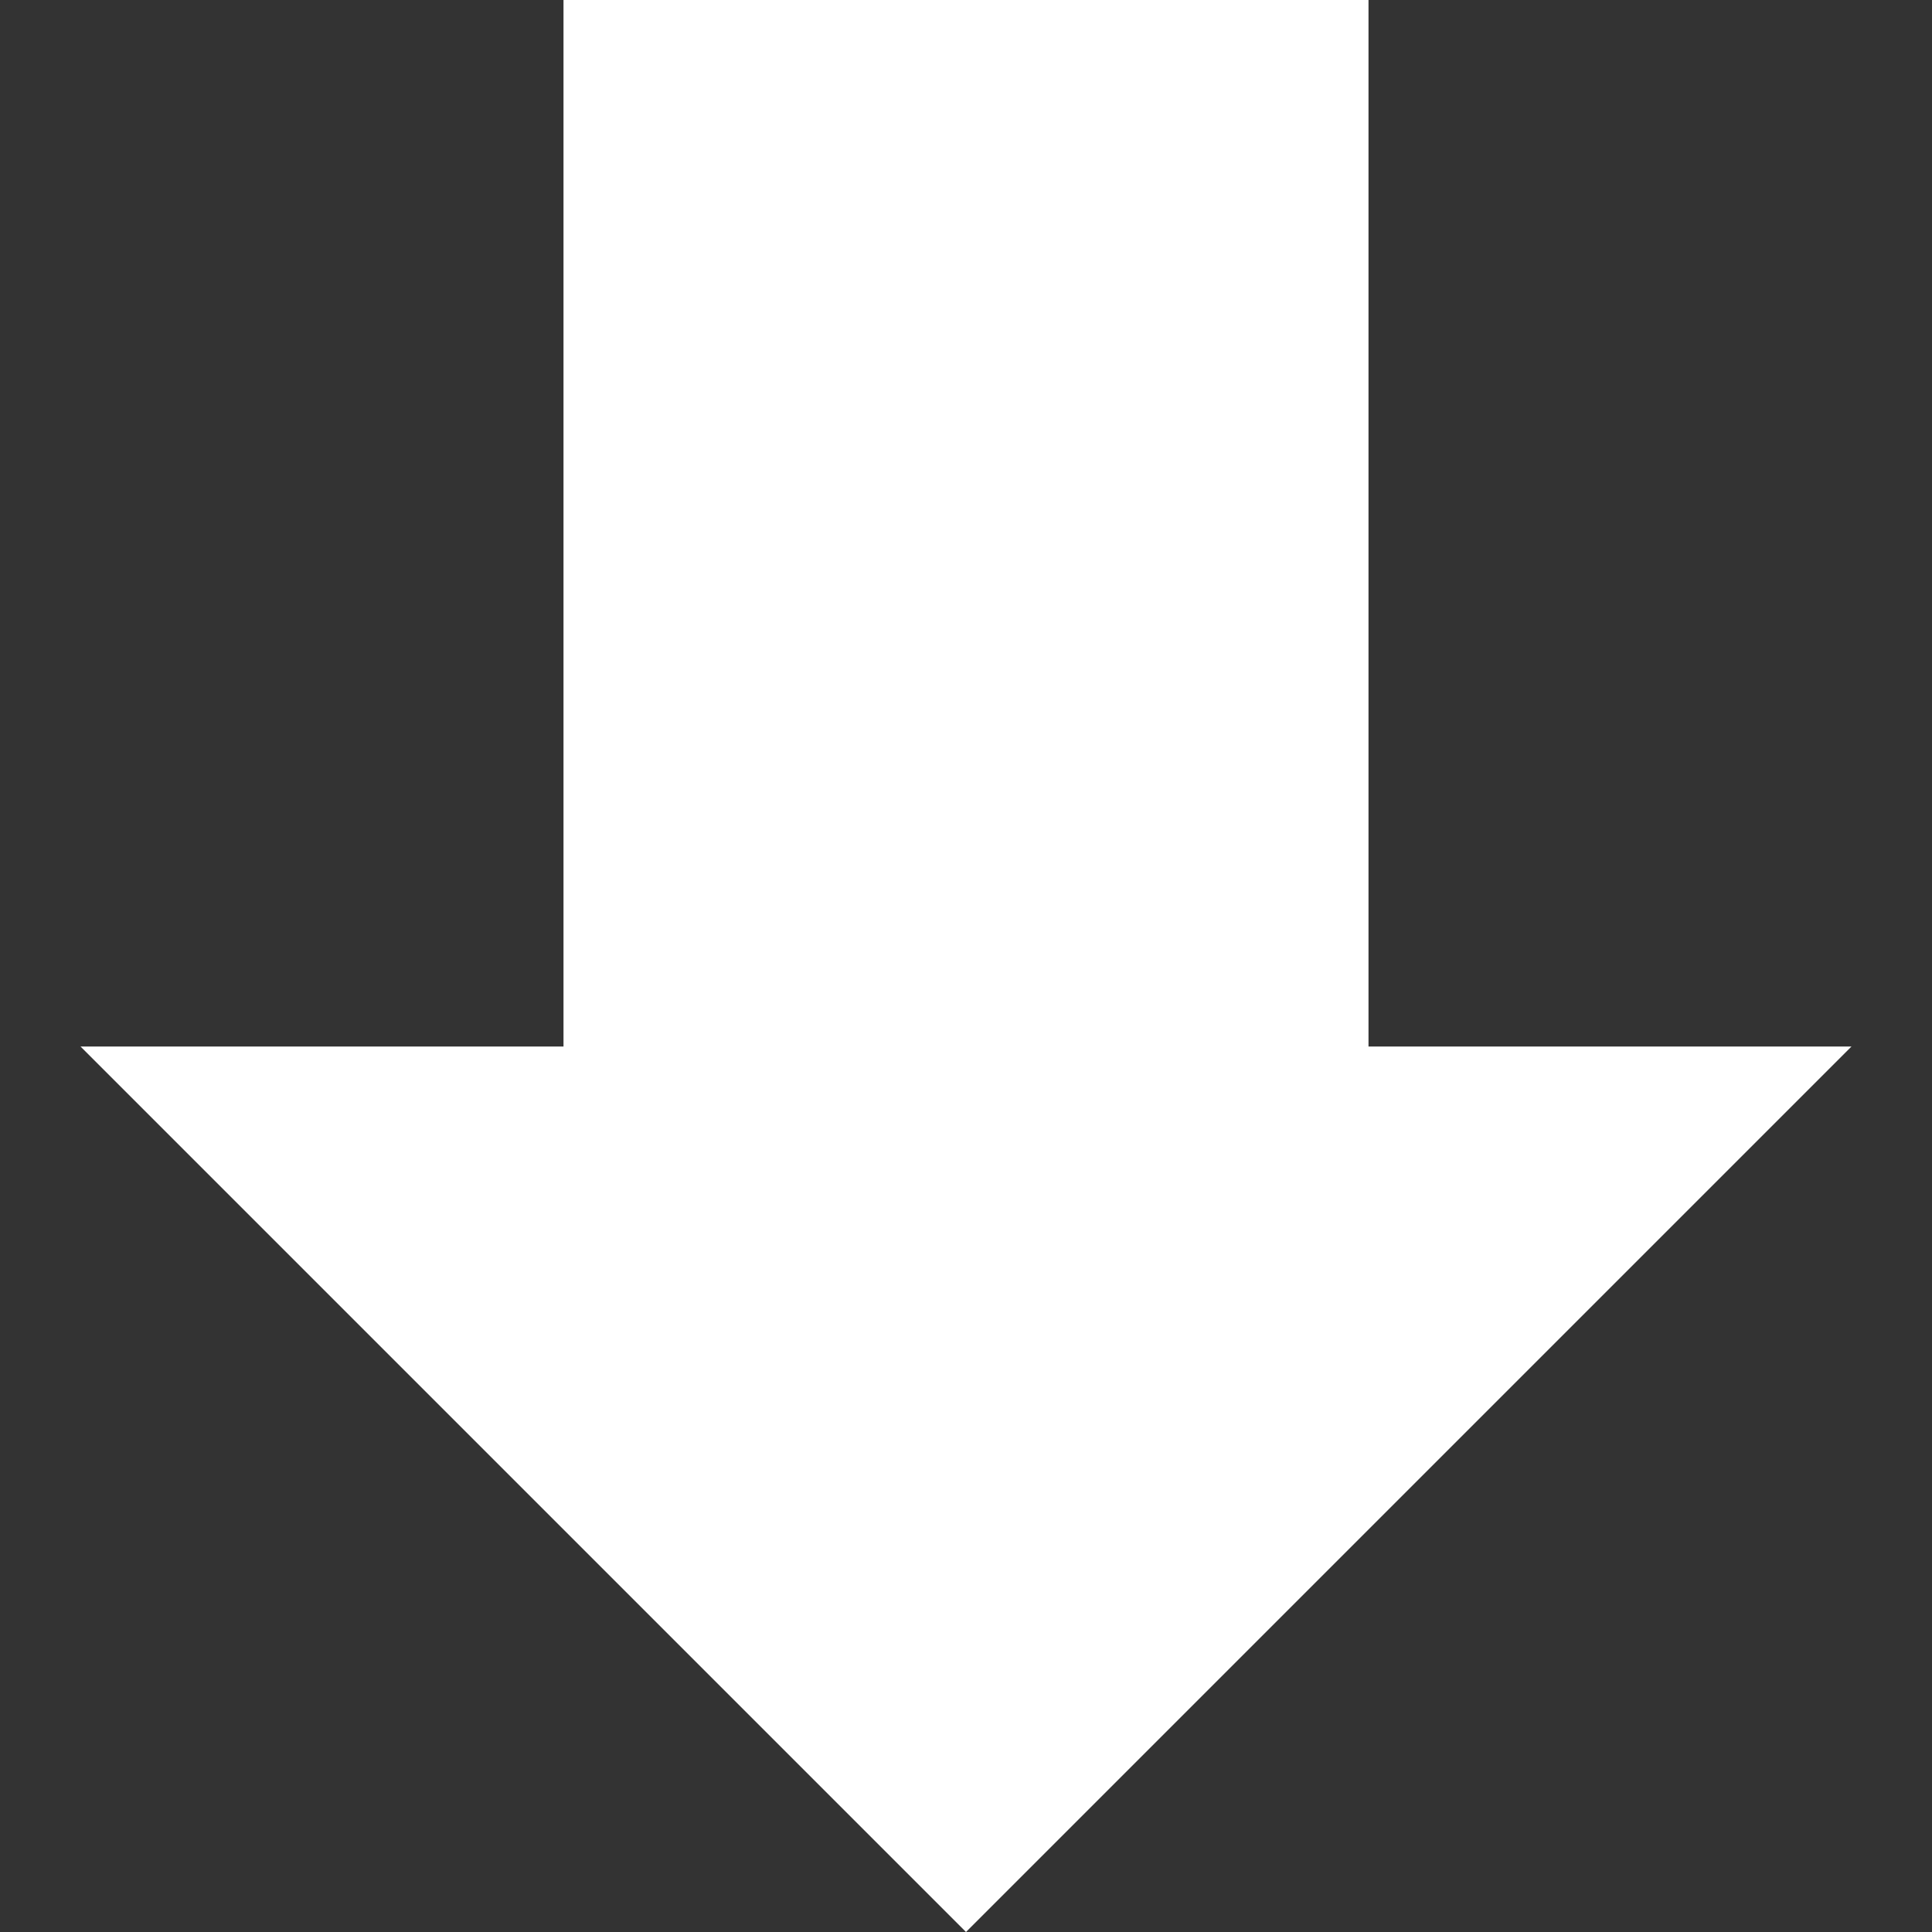 <svg xmlns="http://www.w3.org/2000/svg" width="12" height="12" viewBox="0 0 24 24" style="fill: white;"><rect x="0" y="0" width="24" height="24" fill="#333333" stroke="none"/><path d="M17 13h6l-11 11-11-11h6v-13h10z"/></svg>